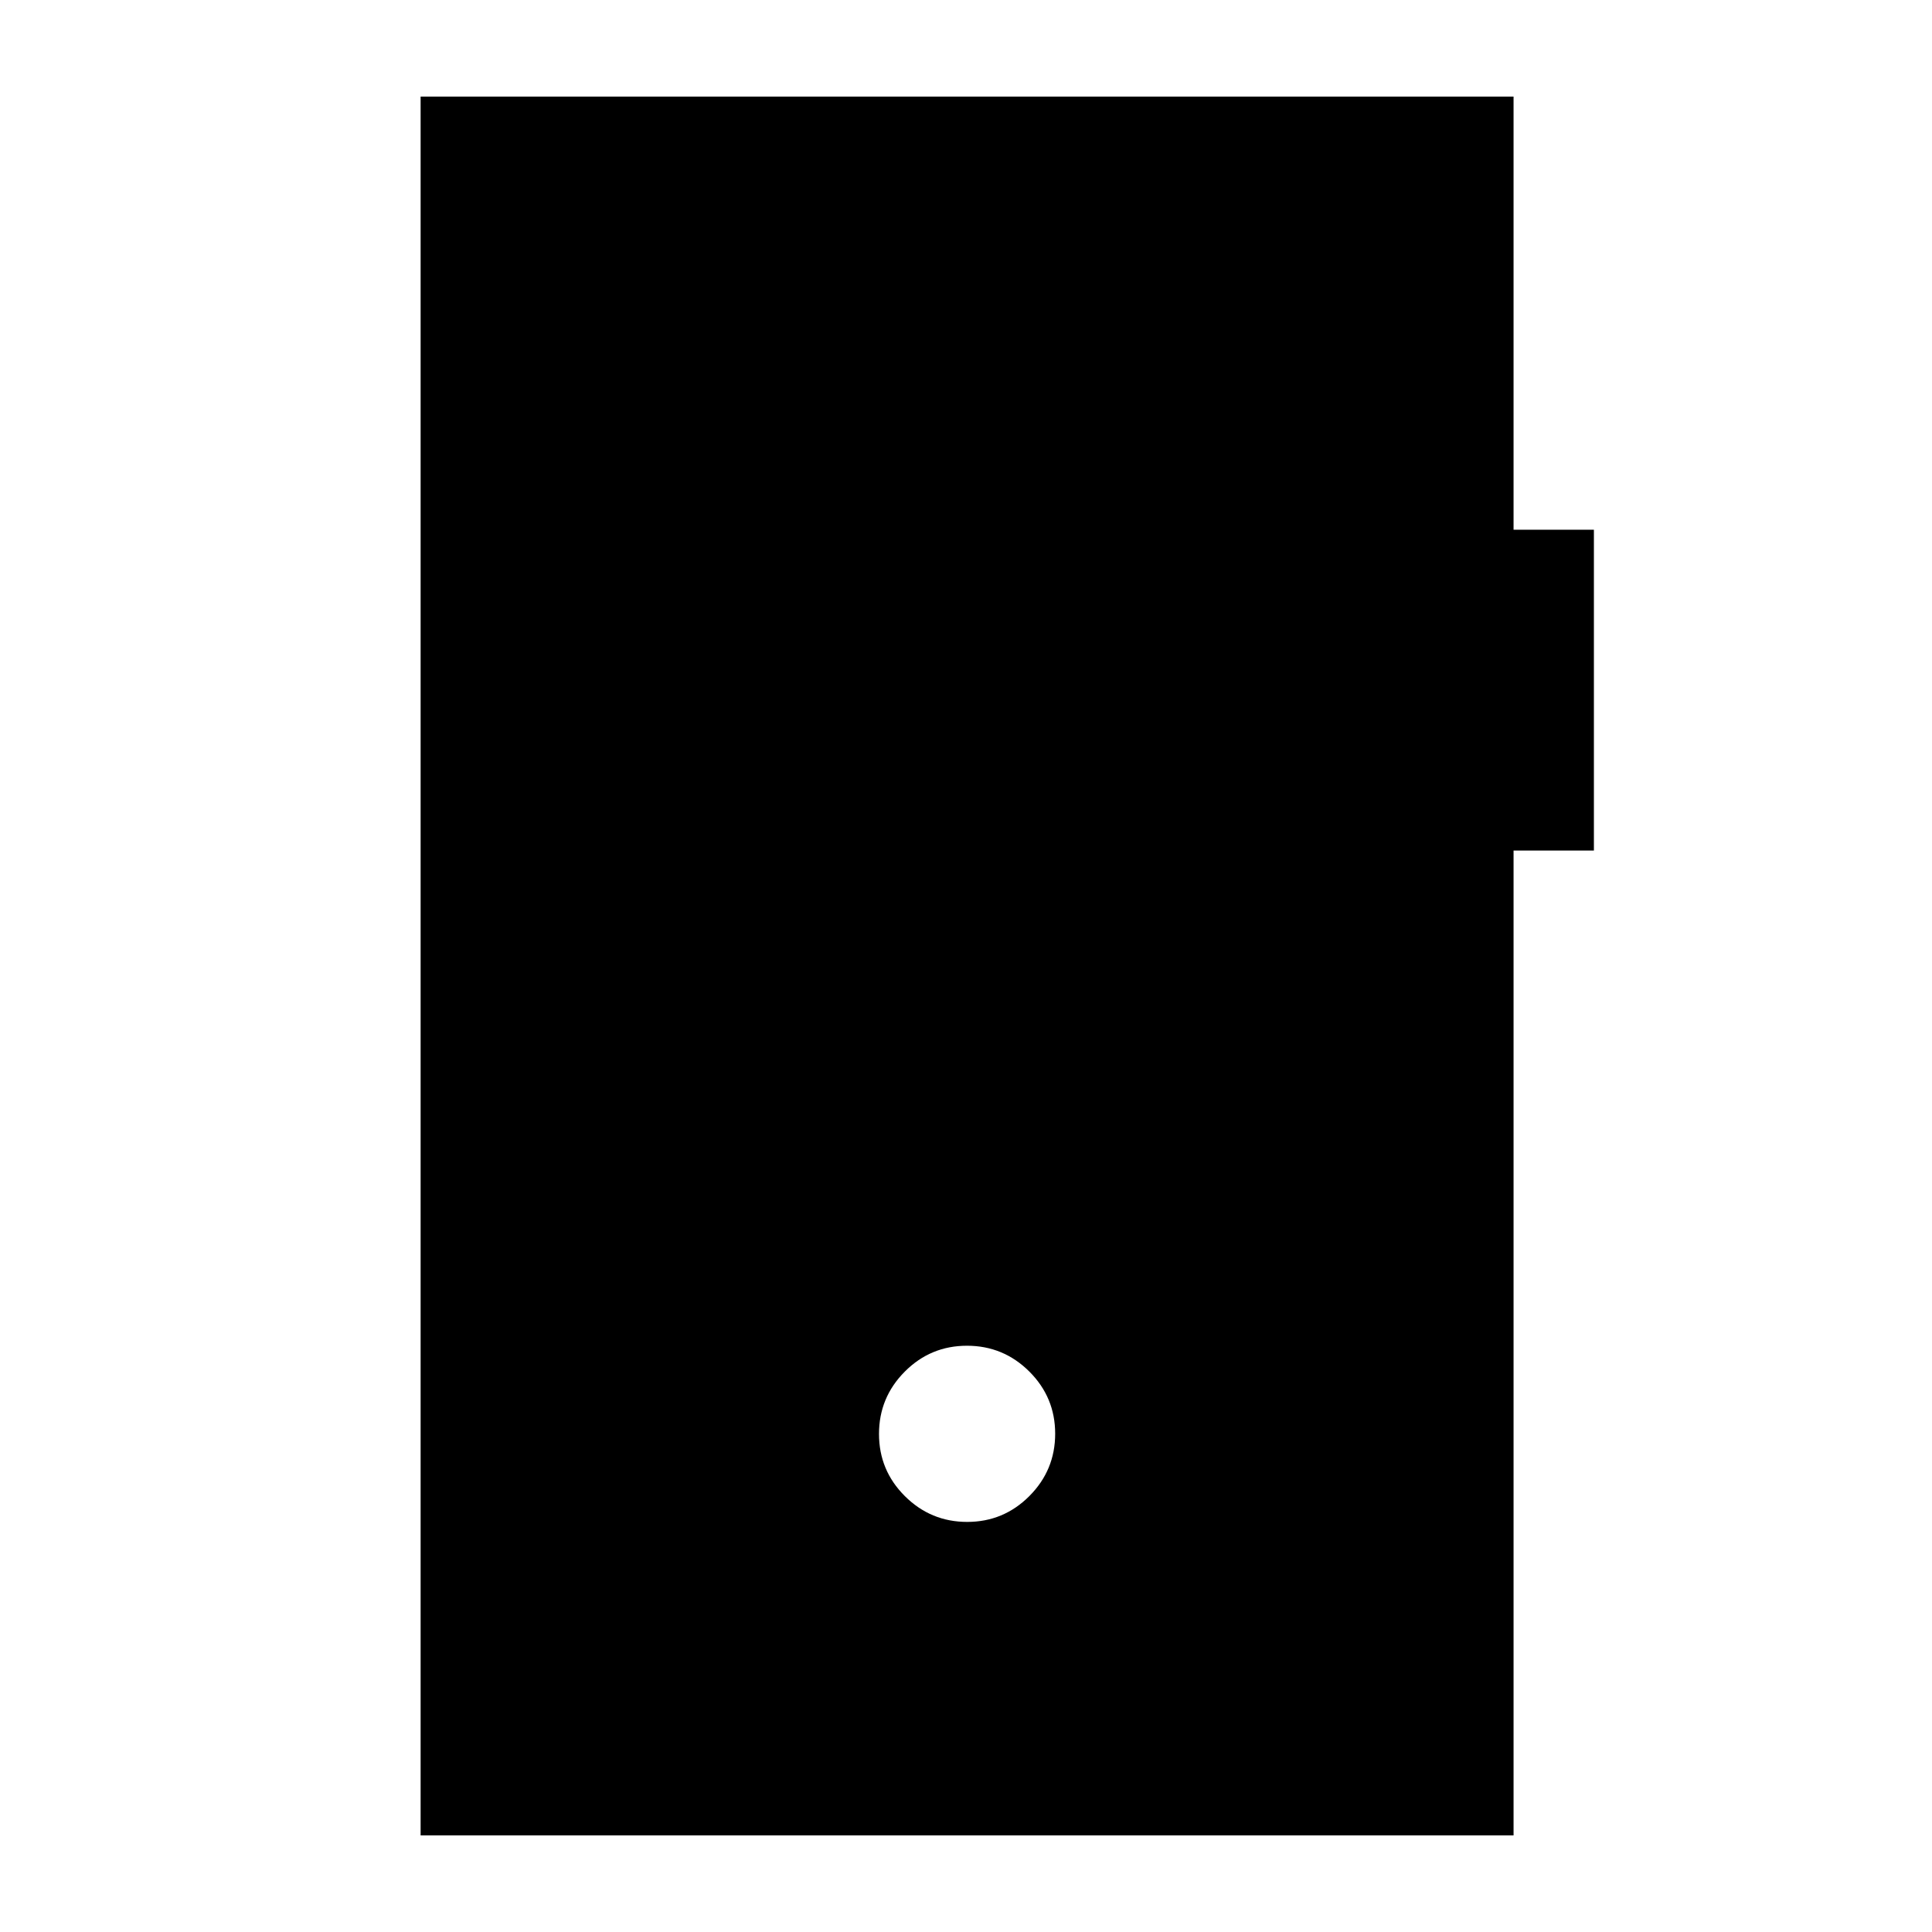 <svg xmlns="http://www.w3.org/2000/svg" height="24" viewBox="0 -960 960 960" width="24"><path d="M480.59-203.77q18.1 0 30.91-12.86 12.81-12.86 12.81-30.96t-12.86-30.91q-12.87-12.81-30.97-12.81t-30.9 12.86q-12.81 12.87-12.81 30.97t12.86 30.9q12.86 12.81 30.96 12.81ZM209-48v-864h543.08v215.23H792v159.39h-39.92V-48H209Z"/></svg>